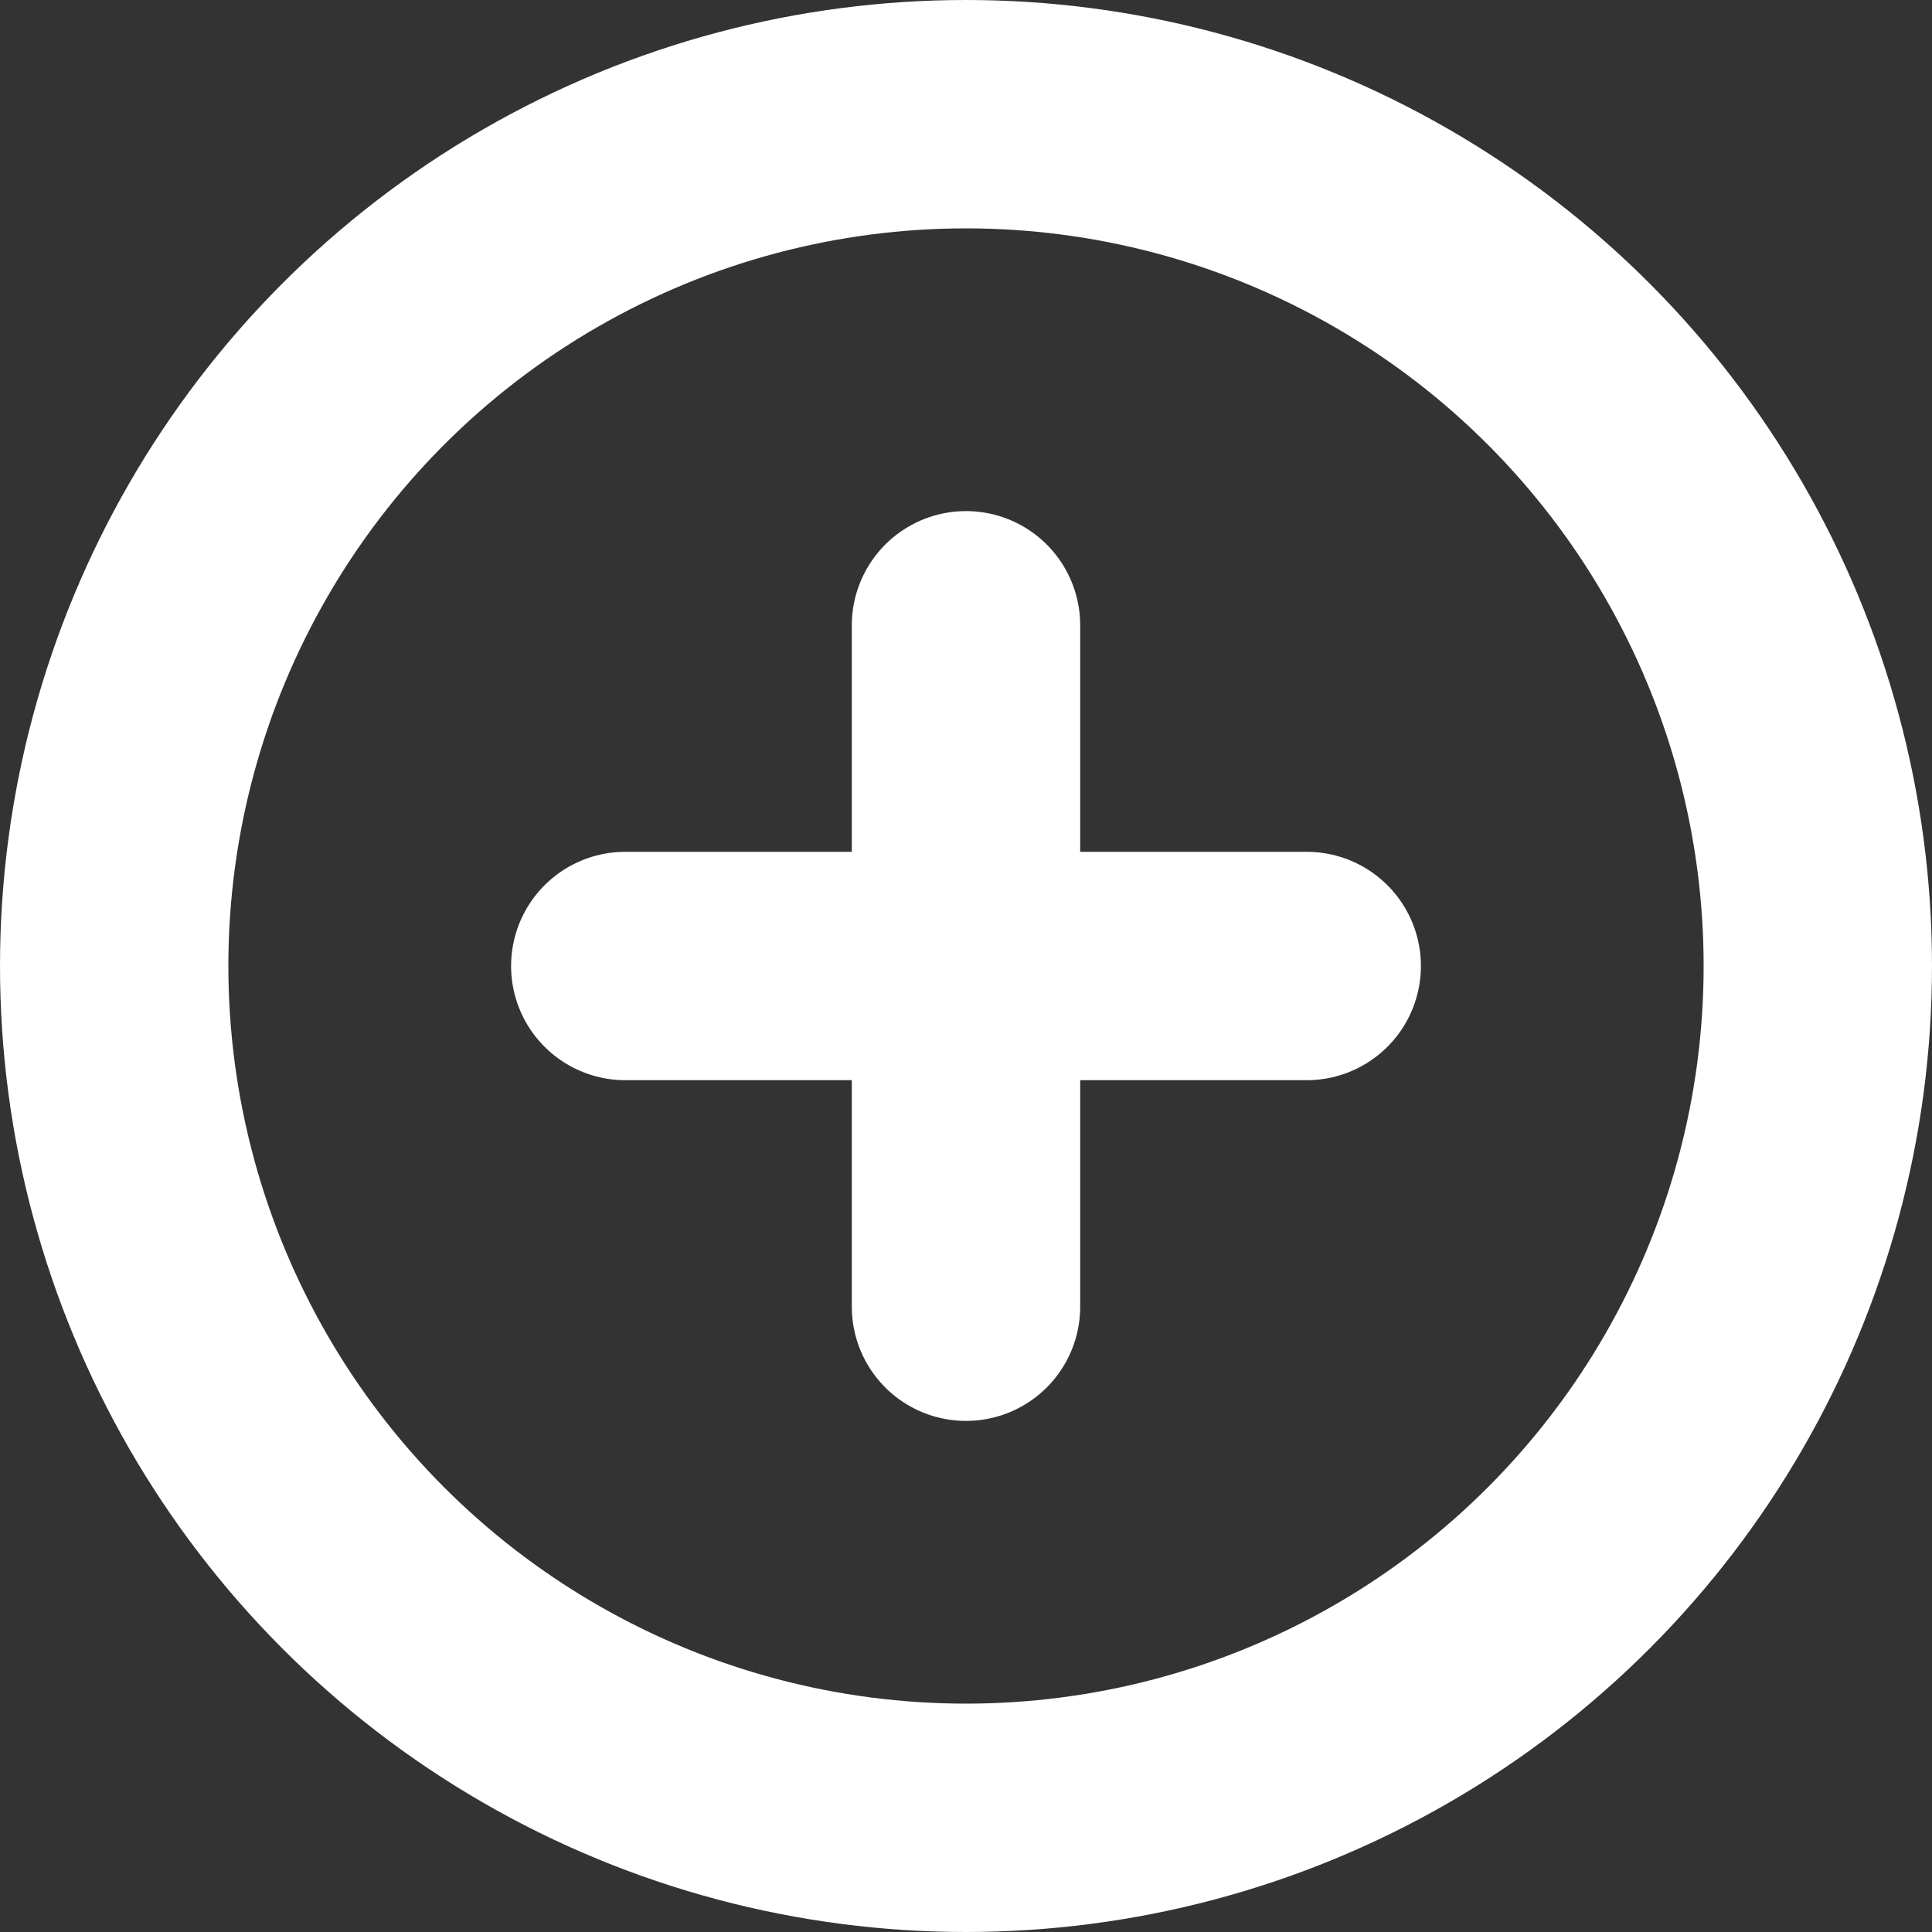 <svg xmlns="http://www.w3.org/2000/svg" width="8.46" height="8.46" viewBox="0 0 8.46 8.46">
    <rect x="0" y="0" width="8.46" height="8.46" fill="#333333" stroke="none"/>
    <defs>
        <clipPath id="prefix__clip-path">
            <path fill="none" d="M0 0H8.46V8.46H0z"/>
        </clipPath>
        <style>
            .prefix__cls-3{fill:none;stroke:#fff;stroke-linecap:round;stroke-linejoin:round}
        </style>
    </defs>
    <g id="prefix__Plus_icon" clip-path="url(#prefix__clip-path)" data-name="Plus icon">
        <circle id="prefix__Ellipse_7" cx="3.73" cy="3.73" r="3.73" class="prefix__cls-3" data-name="Ellipse 7" transform="translate(.5 .5)"/>
        <path id="prefix__Line_7" d="M0 0L0 2.984" class="prefix__cls-3" data-name="Line 7" transform="translate(4.23 2.738)"/>
        <path id="prefix__Line_8" d="M0 0L2.984 0" class="prefix__cls-3" data-name="Line 8" transform="translate(2.738 4.23)"/>
    </g>
</svg>
